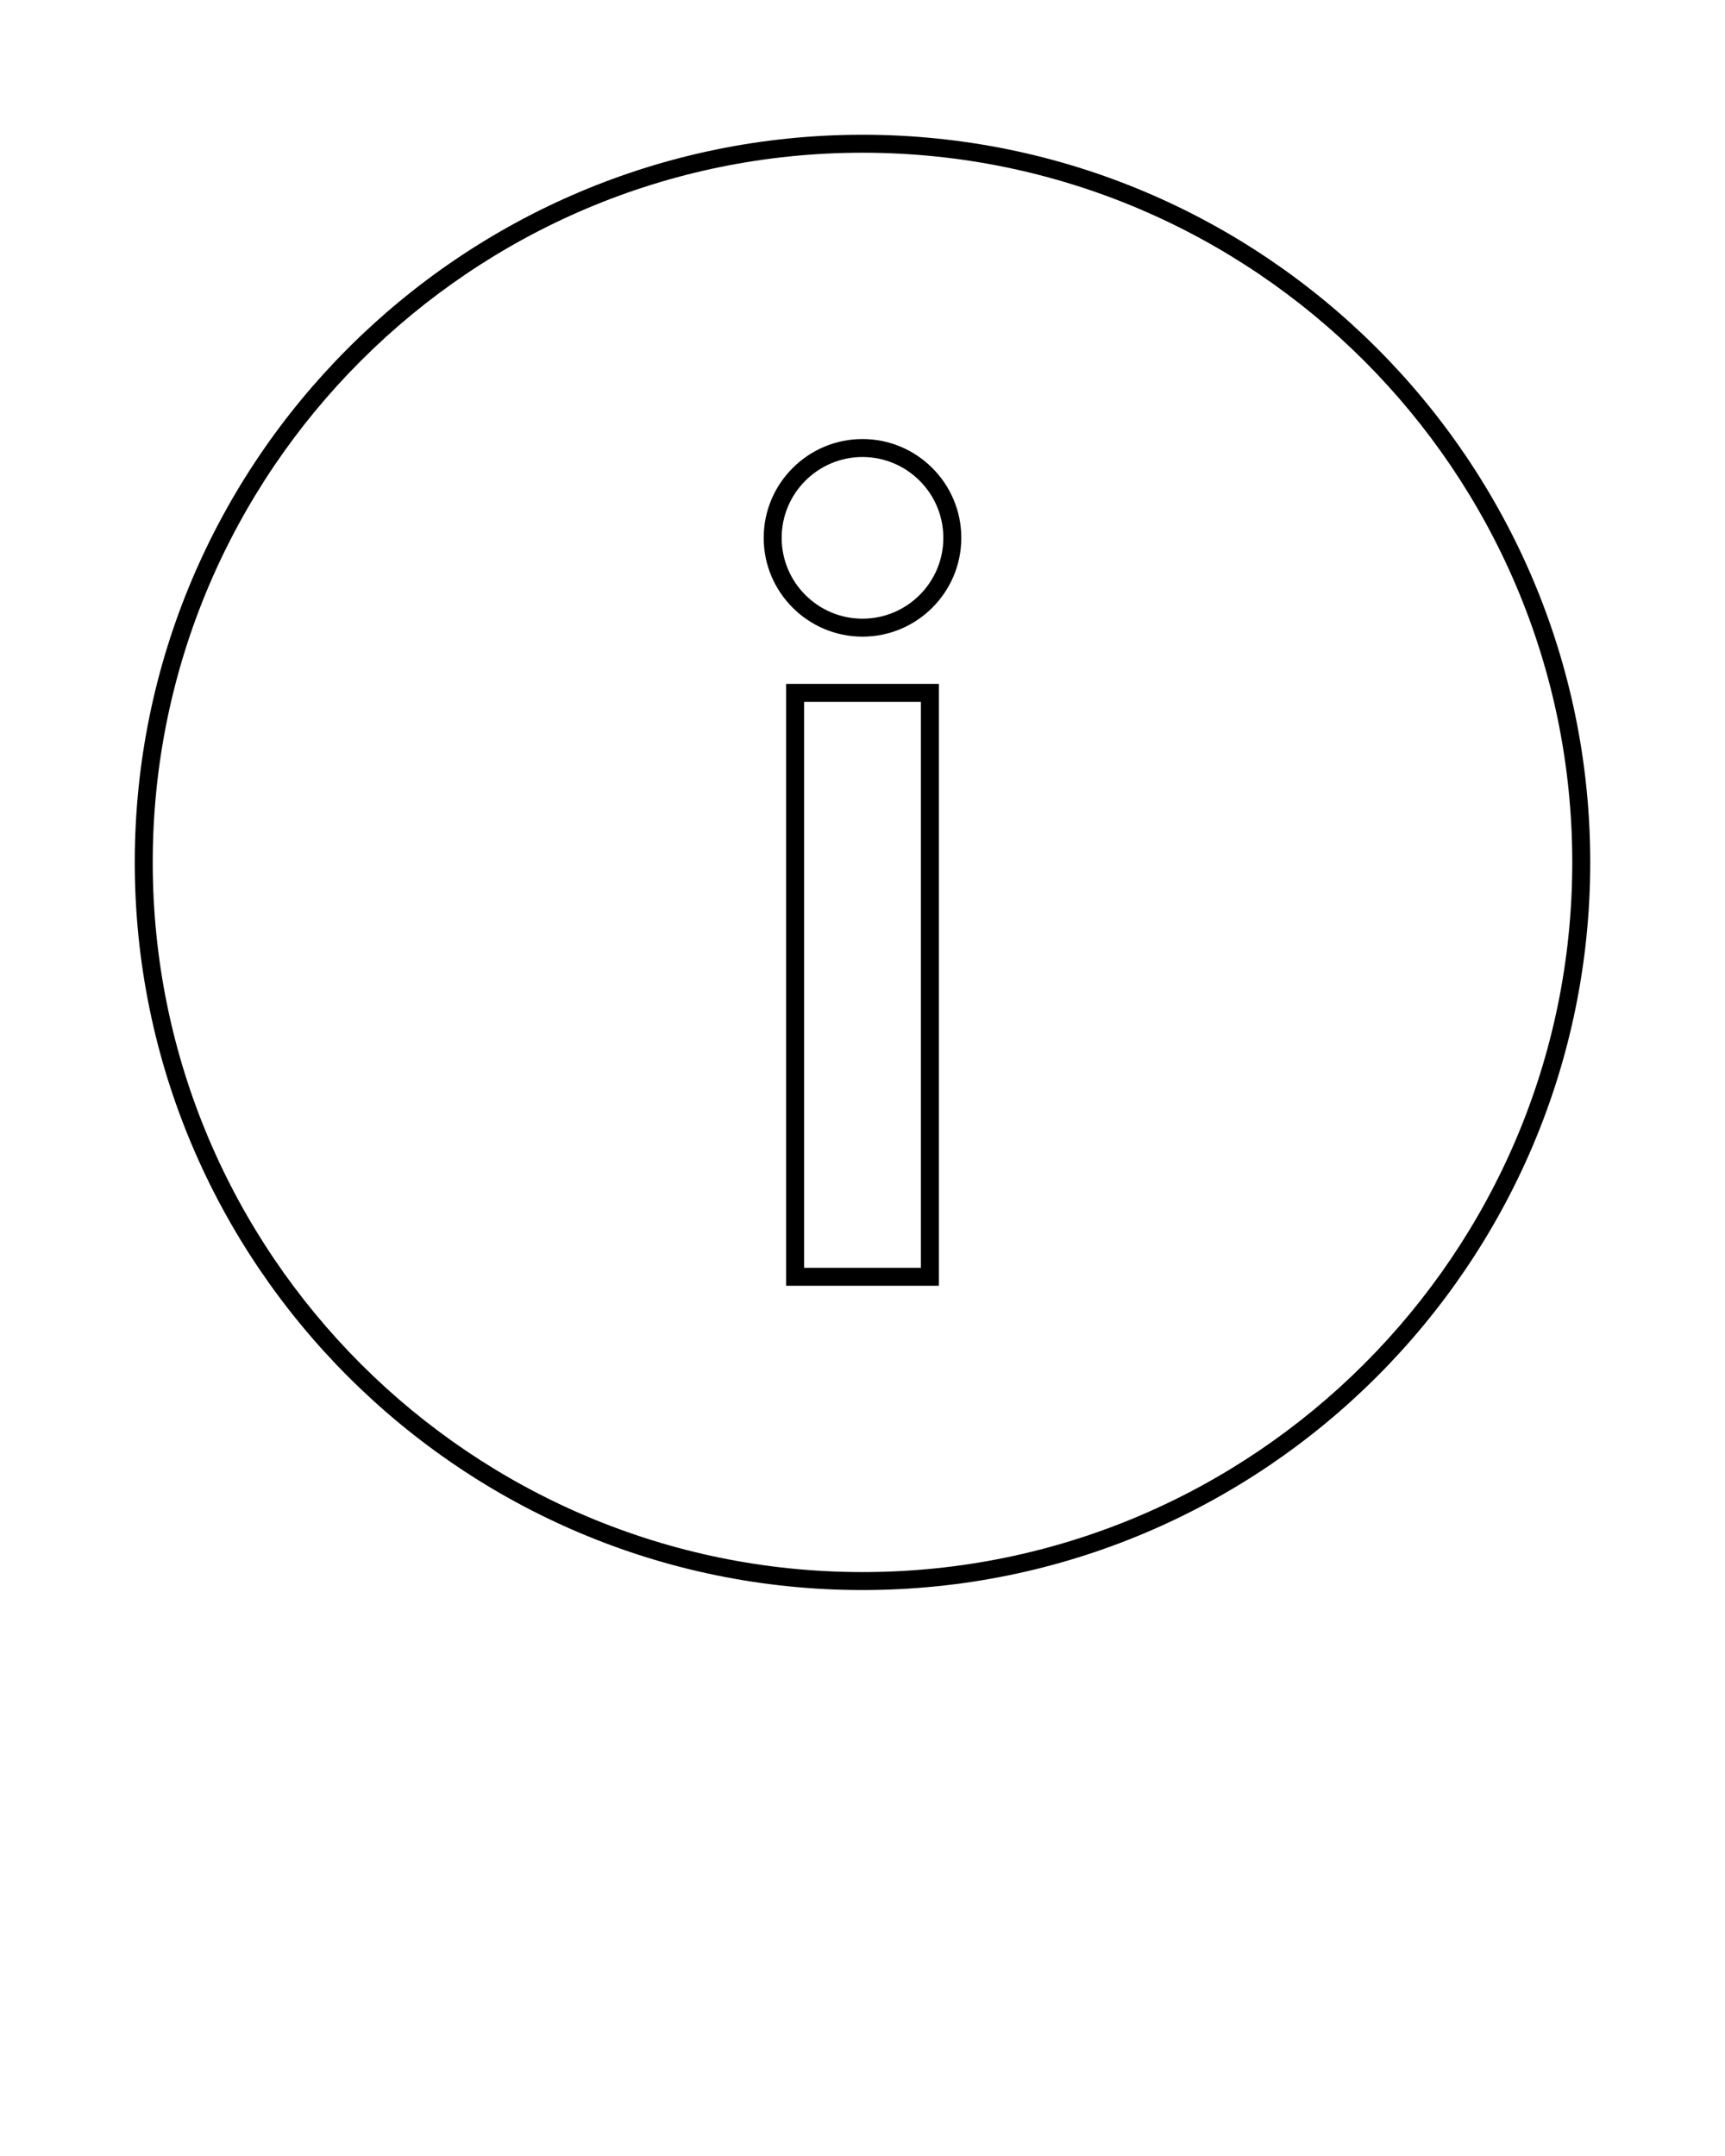 <svg xmlns="http://www.w3.org/2000/svg"
	xmlns:xlink="http://www.w3.org/1999/xlink" version="1.1" x="0px" y="0px" viewBox="0 0 96 120" enable-background="new 0 0 96 96" xml:space="preserve">
	<g>
		<path d="M43.75,71.564h8.5v-33.5h-8.5V71.564z M44.75,39.065h6.5v31.5h-6.5V39.065z"/>
		<path d="M48,24.437c-3.032,0-5.499,2.467-5.499,5.499s2.467,5.499,5.499,5.499s5.499-2.467,5.499-5.499S51.032,24.437,48,24.437z    M48,34.435c-2.481,0-4.499-2.018-4.499-4.499s2.018-4.499,4.499-4.499c2.48,0,4.499,2.018,4.499,4.499S50.48,34.435,48,34.435z"/>
		<path d="M48,7.5C25.668,7.5,7.5,25.668,7.5,48c0,22.332,18.168,40.5,40.5,40.5c22.332,0,40.5-18.168,40.5-40.5   C88.5,25.668,70.332,7.5,48,7.5z M48,87.5C26.22,87.5,8.5,69.78,8.5,48S26.22,8.5,48,8.5S87.5,26.22,87.5,48S69.78,87.5,48,87.5z"/>
	</g>
</svg>